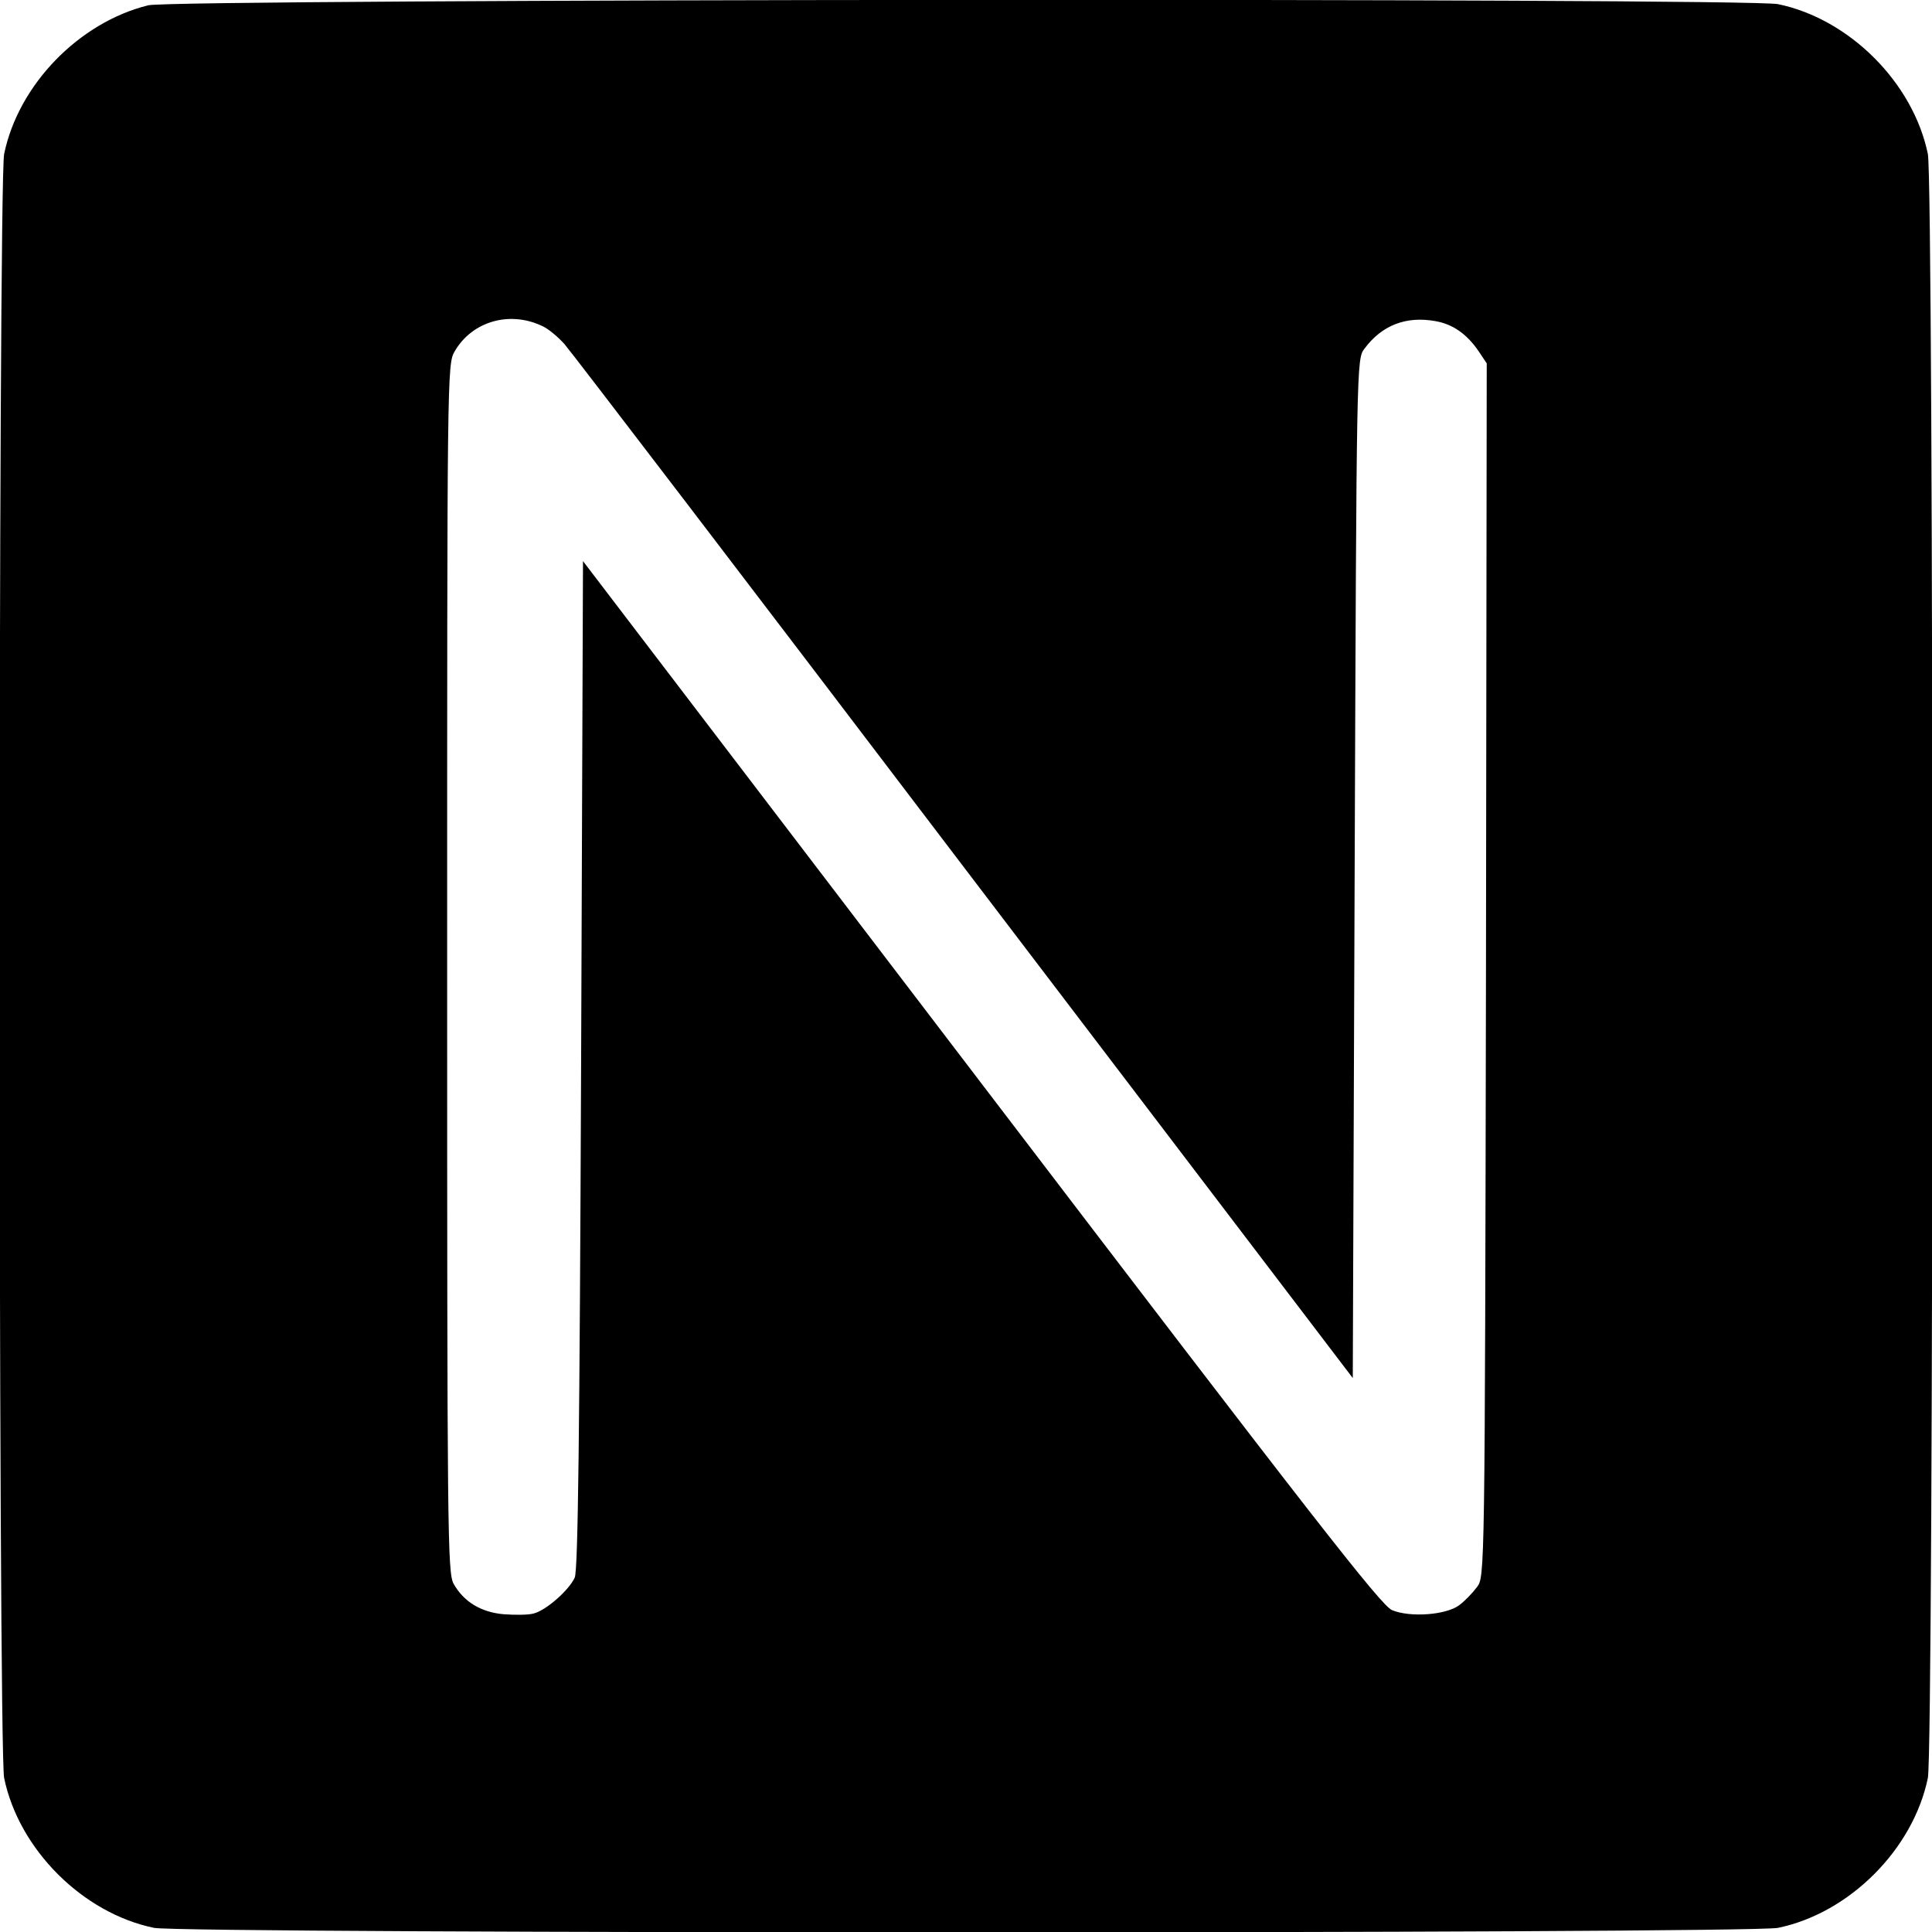 <?xml version="1.0" standalone="no"?>
<!DOCTYPE svg PUBLIC "-//W3C//DTD SVG 20010904//EN"
 "http://www.w3.org/TR/2001/REC-SVG-20010904/DTD/svg10.dtd">
<svg version="1.0" xmlns="http://www.w3.org/2000/svg"
 width="512pt" height="512pt" viewBox="0 0 512 512"
 preserveAspectRatio="xMidYMid meet">
<g transform="translate(0,512) scale(0.1,-0.1)"
fill="#000000" stroke="none">
<path d="M393 5106 c-183 -45 -344 -210 -382 -394 -16 -75 -16 -4229 0 -4304
39 -189 208 -358 397 -397 75 -16 4229 -16 4304 0 189 39 358 208 397 397 16
75 16 4229 0 4304 -39 189 -208 358 -397 397 -81 17 -4248 14 -4319 -3z m1048
-852 c14 -7 39 -28 55 -46 16 -18 493 -642 1059 -1387 l1030 -1353 5 1350 c5
1345 5 1351 26 1378 46 62 110 87 188 73 46 -8 83 -34 114 -79 l22 -33 -2
-1608 c-3 -1606 -3 -1608 -24 -1635 -11 -15 -32 -37 -47 -48 -35 -26 -130 -33
-178 -13 -29 12 -212 247 -1089 1397 l-1055 1383 -5 -1334 c-4 -977 -8 -1341
-17 -1360 -15 -33 -76 -87 -109 -95 -14 -4 -49 -4 -78 -2 -61 5 -107 33 -134
81 -16 30 -17 132 -17 1632 0 1582 0 1600 20 1634 47 81 149 109 236 65z"/>
</g>
</svg>
